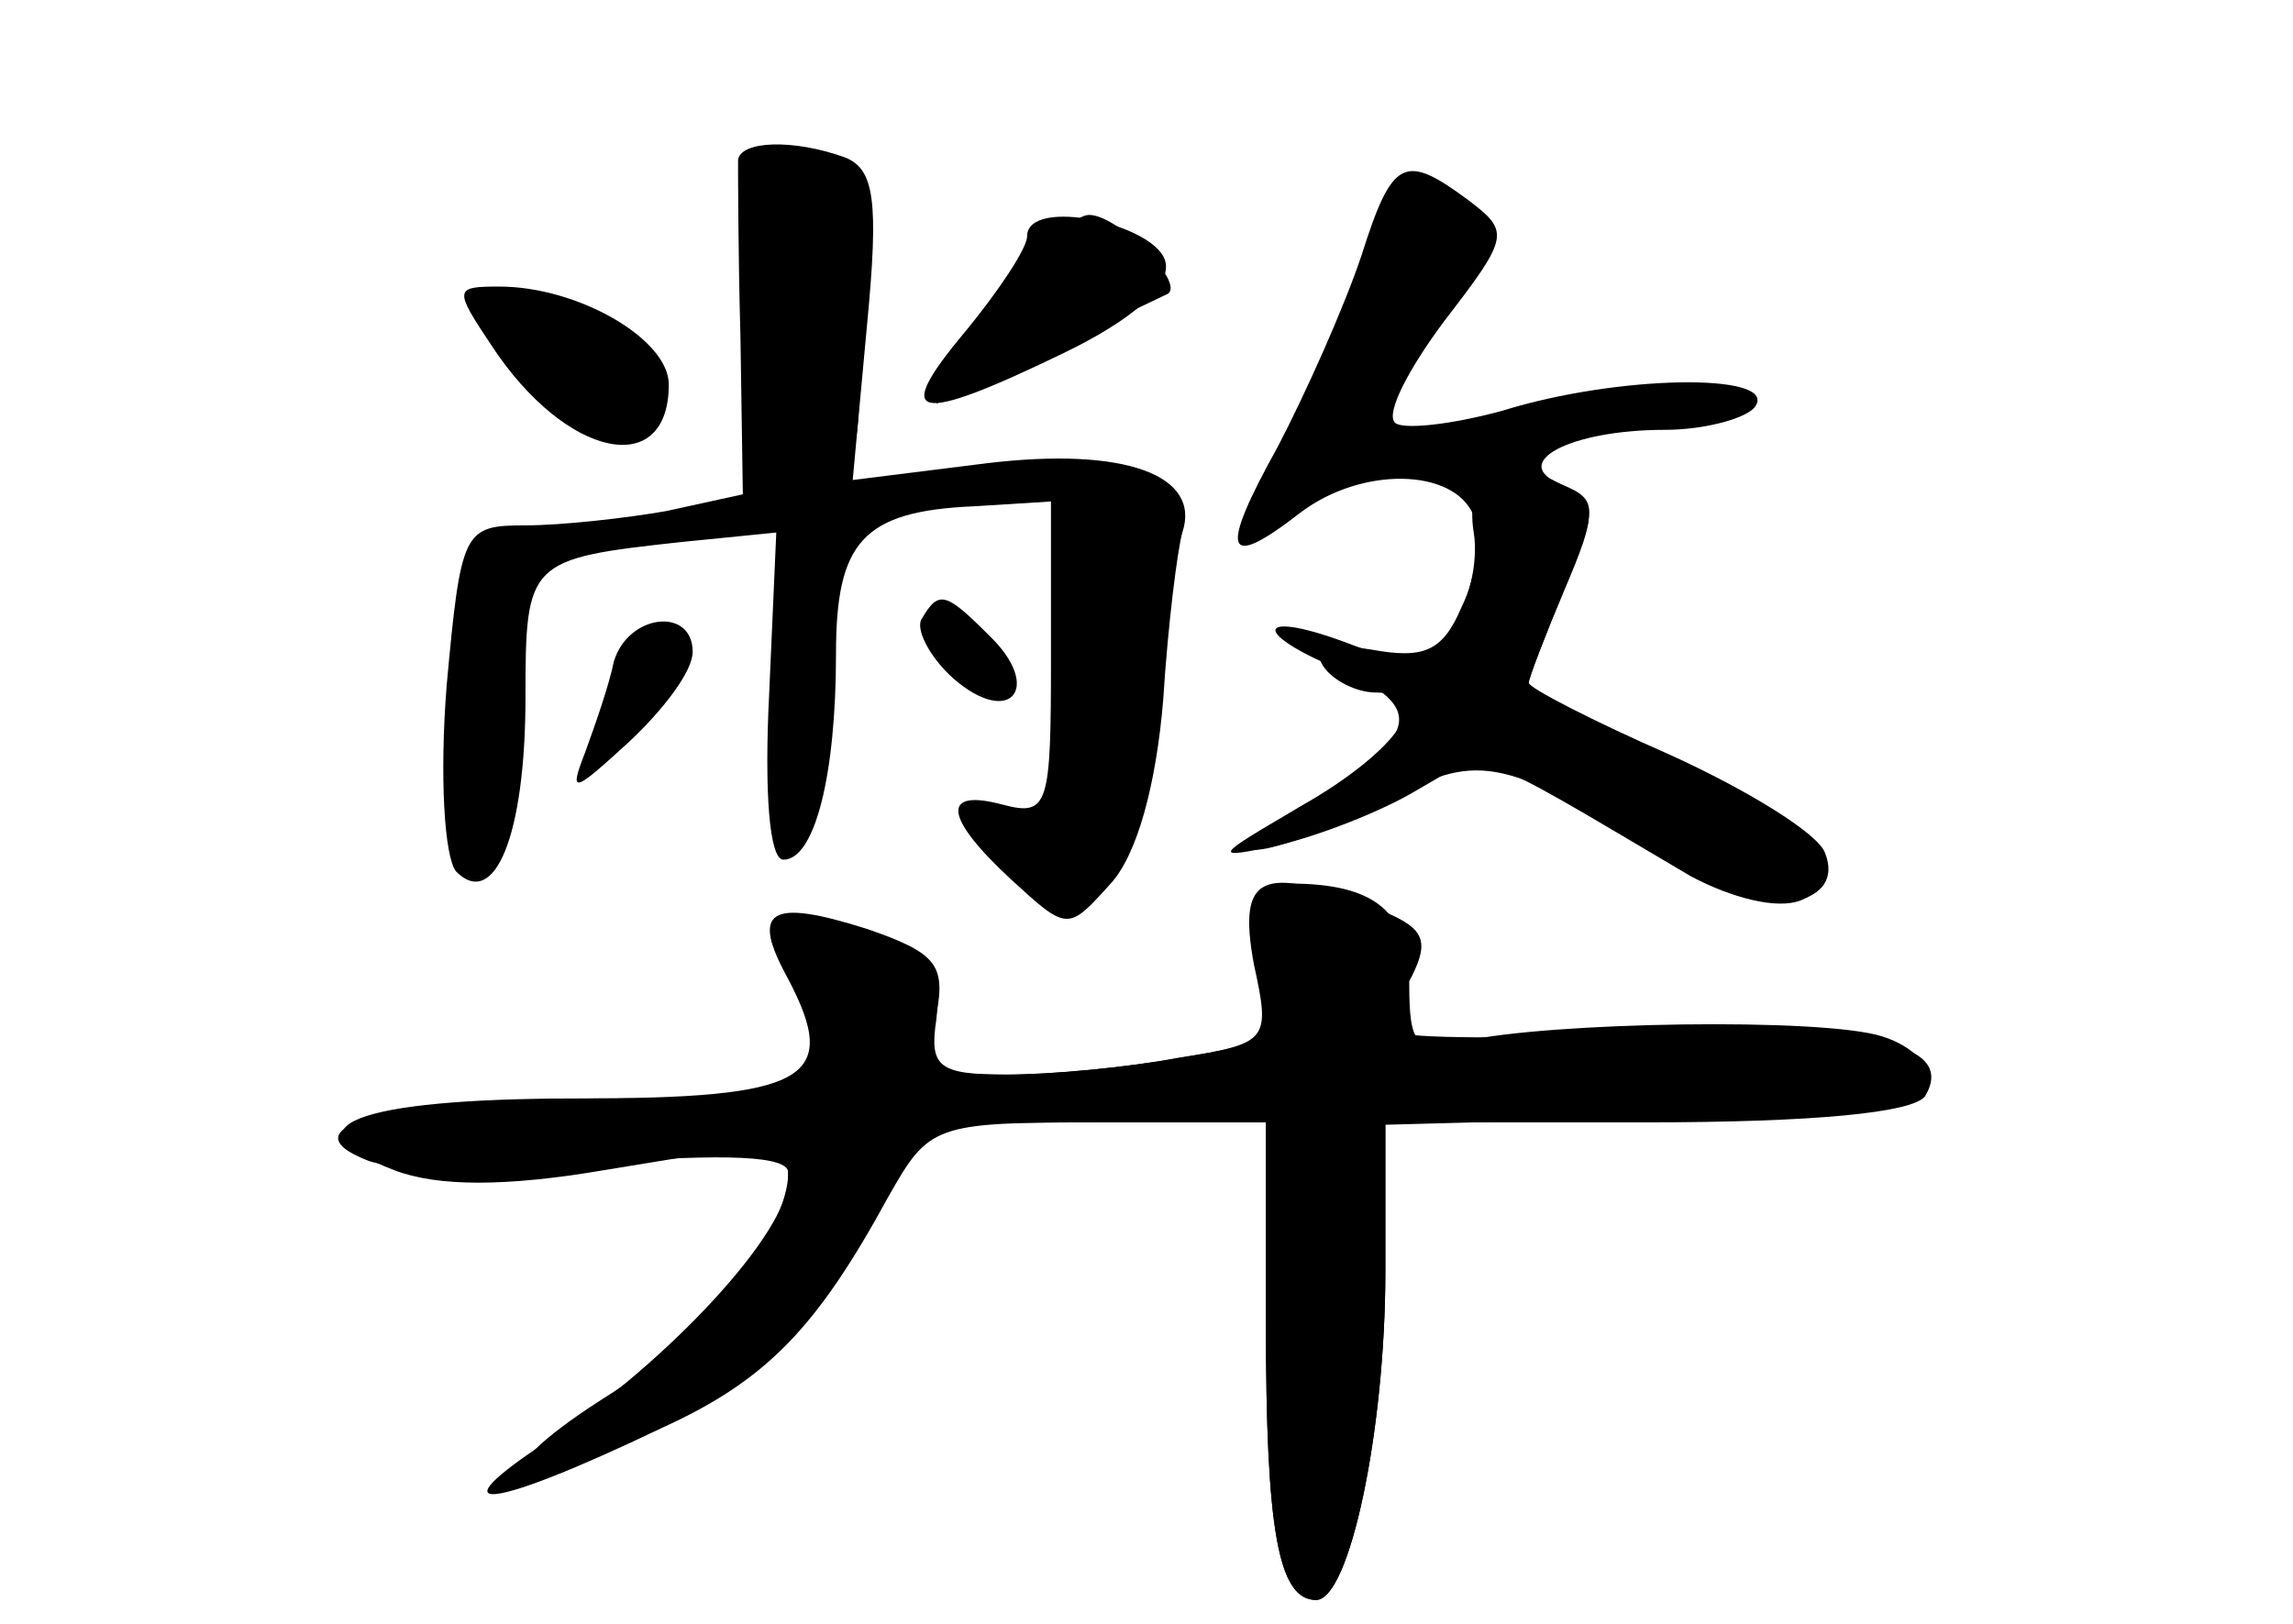 <?xml version="1.0" standalone="no"?>
<!DOCTYPE svg PUBLIC "-//W3C//DTD SVG 20010904//EN"
 "http://www.w3.org/TR/2001/REC-SVG-20010904/DTD/svg10.dtd">
<svg version="1.0" xmlns="http://www.w3.org/2000/svg"
 width="96pt" height="68pt" viewBox="0 0 96 68"
 preserveAspectRatio="xMidYMid meet">
<g transform="translate(0,68) scale(0.1,-0.1)" fill="#000000" stroke="none">
<g id="part-0" class="char-part">
  <path d="M309 613 c0 -5 0 -38 1 -74 l1 -66 -32 -7 c-17 -3 -44 -6 -59 -6 -26
0 -27 -2 -33 -67 -3 -38 -1 -72 4 -78 16 -16 29 15 29 73 0 57 1 58 65 65 l40
4 -3 -68 c-2 -40 0 -69 6 -69 13 0 22 35 22 86 0 47 11 60 58 62 l32 2 0 -66
c0 -61 -1 -66 -20 -61 -26 7 -25 -5 3 -31 24 -22 24 -22 42 -2 11 12 19 41 22
77 2 32 6 63 8 70 8 24 -24 36 -82 29 l-56 -7 6 65 c5 52 3 65 -9 70 -22 8
-44 7 -45 -1z"/>
  <path d="M570 573 c-7 -21 -23 -57 -35 -80 -25 -45 -22 -52 9 -28 26 20 65 19
73 -1 3 -8 1 -26 -5 -38 -8 -19 -16 -22 -38 -18 -19 3 -25 1 -20 -7 4 -6 14
-11 22 -11 26 0 10 -24 -32 -48 -45 -27 -11 -22 43 6 34 17 46 14 124 -35 29
-18 62 -12 53 10 -3 8 -32 26 -65 41 -32 14 -59 28 -59 30 0 2 7 20 15 40 14
33 14 37 -1 43 -23 9 3 23 43 23 17 0 35 5 38 10 9 14 -58 13 -106 -2 -22 -6
-42 -8 -45 -5 -4 4 6 23 21 43 27 35 27 37 10 50 -27 20 -32 18 -45 -23z"/>
  <path d="M430 581 c0 -5 -12 -23 -26 -40 -31 -37 -21 -39 41 -9 29 14 45 28
43 38 -3 16 -58 28 -58 11z"/>
  <path d="M206 535 c31 -47 74 -56 74 -16 0 19 -38 41 -71 41 -19 0 -19 -1 -3
-25z"/>
  <path d="M386 421 c-3 -4 3 -16 13 -25 24 -21 38 -4 15 18 -18 18 -21 19 -28
7z"/>
  <path d="M257 403 c-2 -10 -8 -27 -12 -38 -7 -18 -5 -17 18 4 15 14 27 30 27
38 0 19 -27 16 -33 -4z"/>
  <path d="M525 276 c7 -32 6 -33 -32 -39 -21 -4 -53 -7 -71 -7 -29 0 -33 3 -30
23 2 16 -4 25 -26 34 -31 14 -55 8 -37 -10 6 -6 11 -21 11 -34 0 -22 -3 -23
-87 -23 -90 0 -135 -12 -99 -26 10 -4 53 -4 97 -1 53 4 79 3 79 -4 0 -25 -36
-69 -78 -95 -53 -34 -40 -44 18 -14 49 25 86 63 101 103 11 26 13 27 85 27
l74 0 0 -84 c0 -86 5 -116 21 -116 14 0 29 71 29 138 l0 62 109 0 c70 0 112 4
117 11 13 22 -23 30 -118 26 -54 -2 -100 -2 -103 1 -2 3 0 13 6 23 8 16 5 21
-16 29 -47 18 -57 14 -50 -24z"/>
</g>
<g id="part-1" class="char-part">
  <path d="M313 588 c4 -13 7 -42 7 -65 0 -36 3 -43 20 -43 18 0 20 7 20 55 0
30 0 58 0 63 0 4 -11 8 -26 10 -24 3 -26 1 -21 -20z"/>
  <path d="M418 551 l-26 -40 46 22 c26 12 49 23 51 24 7 5 -21 33 -33 33 -7 0
-24 -18 -38 -39z"/>
  <path d="M200 552 c0 -17 49 -54 64 -49 23 9 9 34 -26 46 -37 13 -38 13 -38 3z"/>
</g>
<g id="part-2" class="char-part">
  <path d="M624 483 c-6 -2 -9 -14 -7 -26 2 -12 -2 -30 -9 -40 -11 -15 -18 -16
-42 -7 -39 15 -44 6 -6 -10 38 -16 35 -29 -16 -58 -36 -21 -37 -22 -9 -16 17
4 43 14 58 23 30 17 20 20 115 -36 17 -9 36 -14 46 -10 27 11 3 35 -61 63 -29
13 -53 26 -53 28 0 2 7 20 15 39 14 33 14 37 -3 45 -9 5 -22 7 -28 5z"/>
</g>
<g id="part-3" class="char-part">
  <path d="M527 276 c5 -32 4 -33 -33 -39 -22 -4 -54 -7 -73 -7 -30 0 -33 2 -29
25 4 21 0 26 -29 36 -41 13 -49 8 -33 -21 22 -42 8 -50 -89 -50 -92 0 -123
-12 -76 -30 18 -7 47 -7 88 0 79 13 77 13 77 -4 0 -22 -50 -76 -100 -109 -49
-32 -26 -30 47 5 44 20 65 42 95 97 17 30 19 31 88 31 l70 0 0 -84 c0 -86 5
-116 21 -116 14 0 29 71 29 137 l0 62 112 3 c74 2 113 7 115 15 2 6 -6 15 -19
19 -25 8 -140 6 -175 -2 -20 -5 -23 -2 -23 24 0 30 -14 42 -50 42 -16 0 -18
-6 -13 -34z"/>
</g>
</g>
</svg>